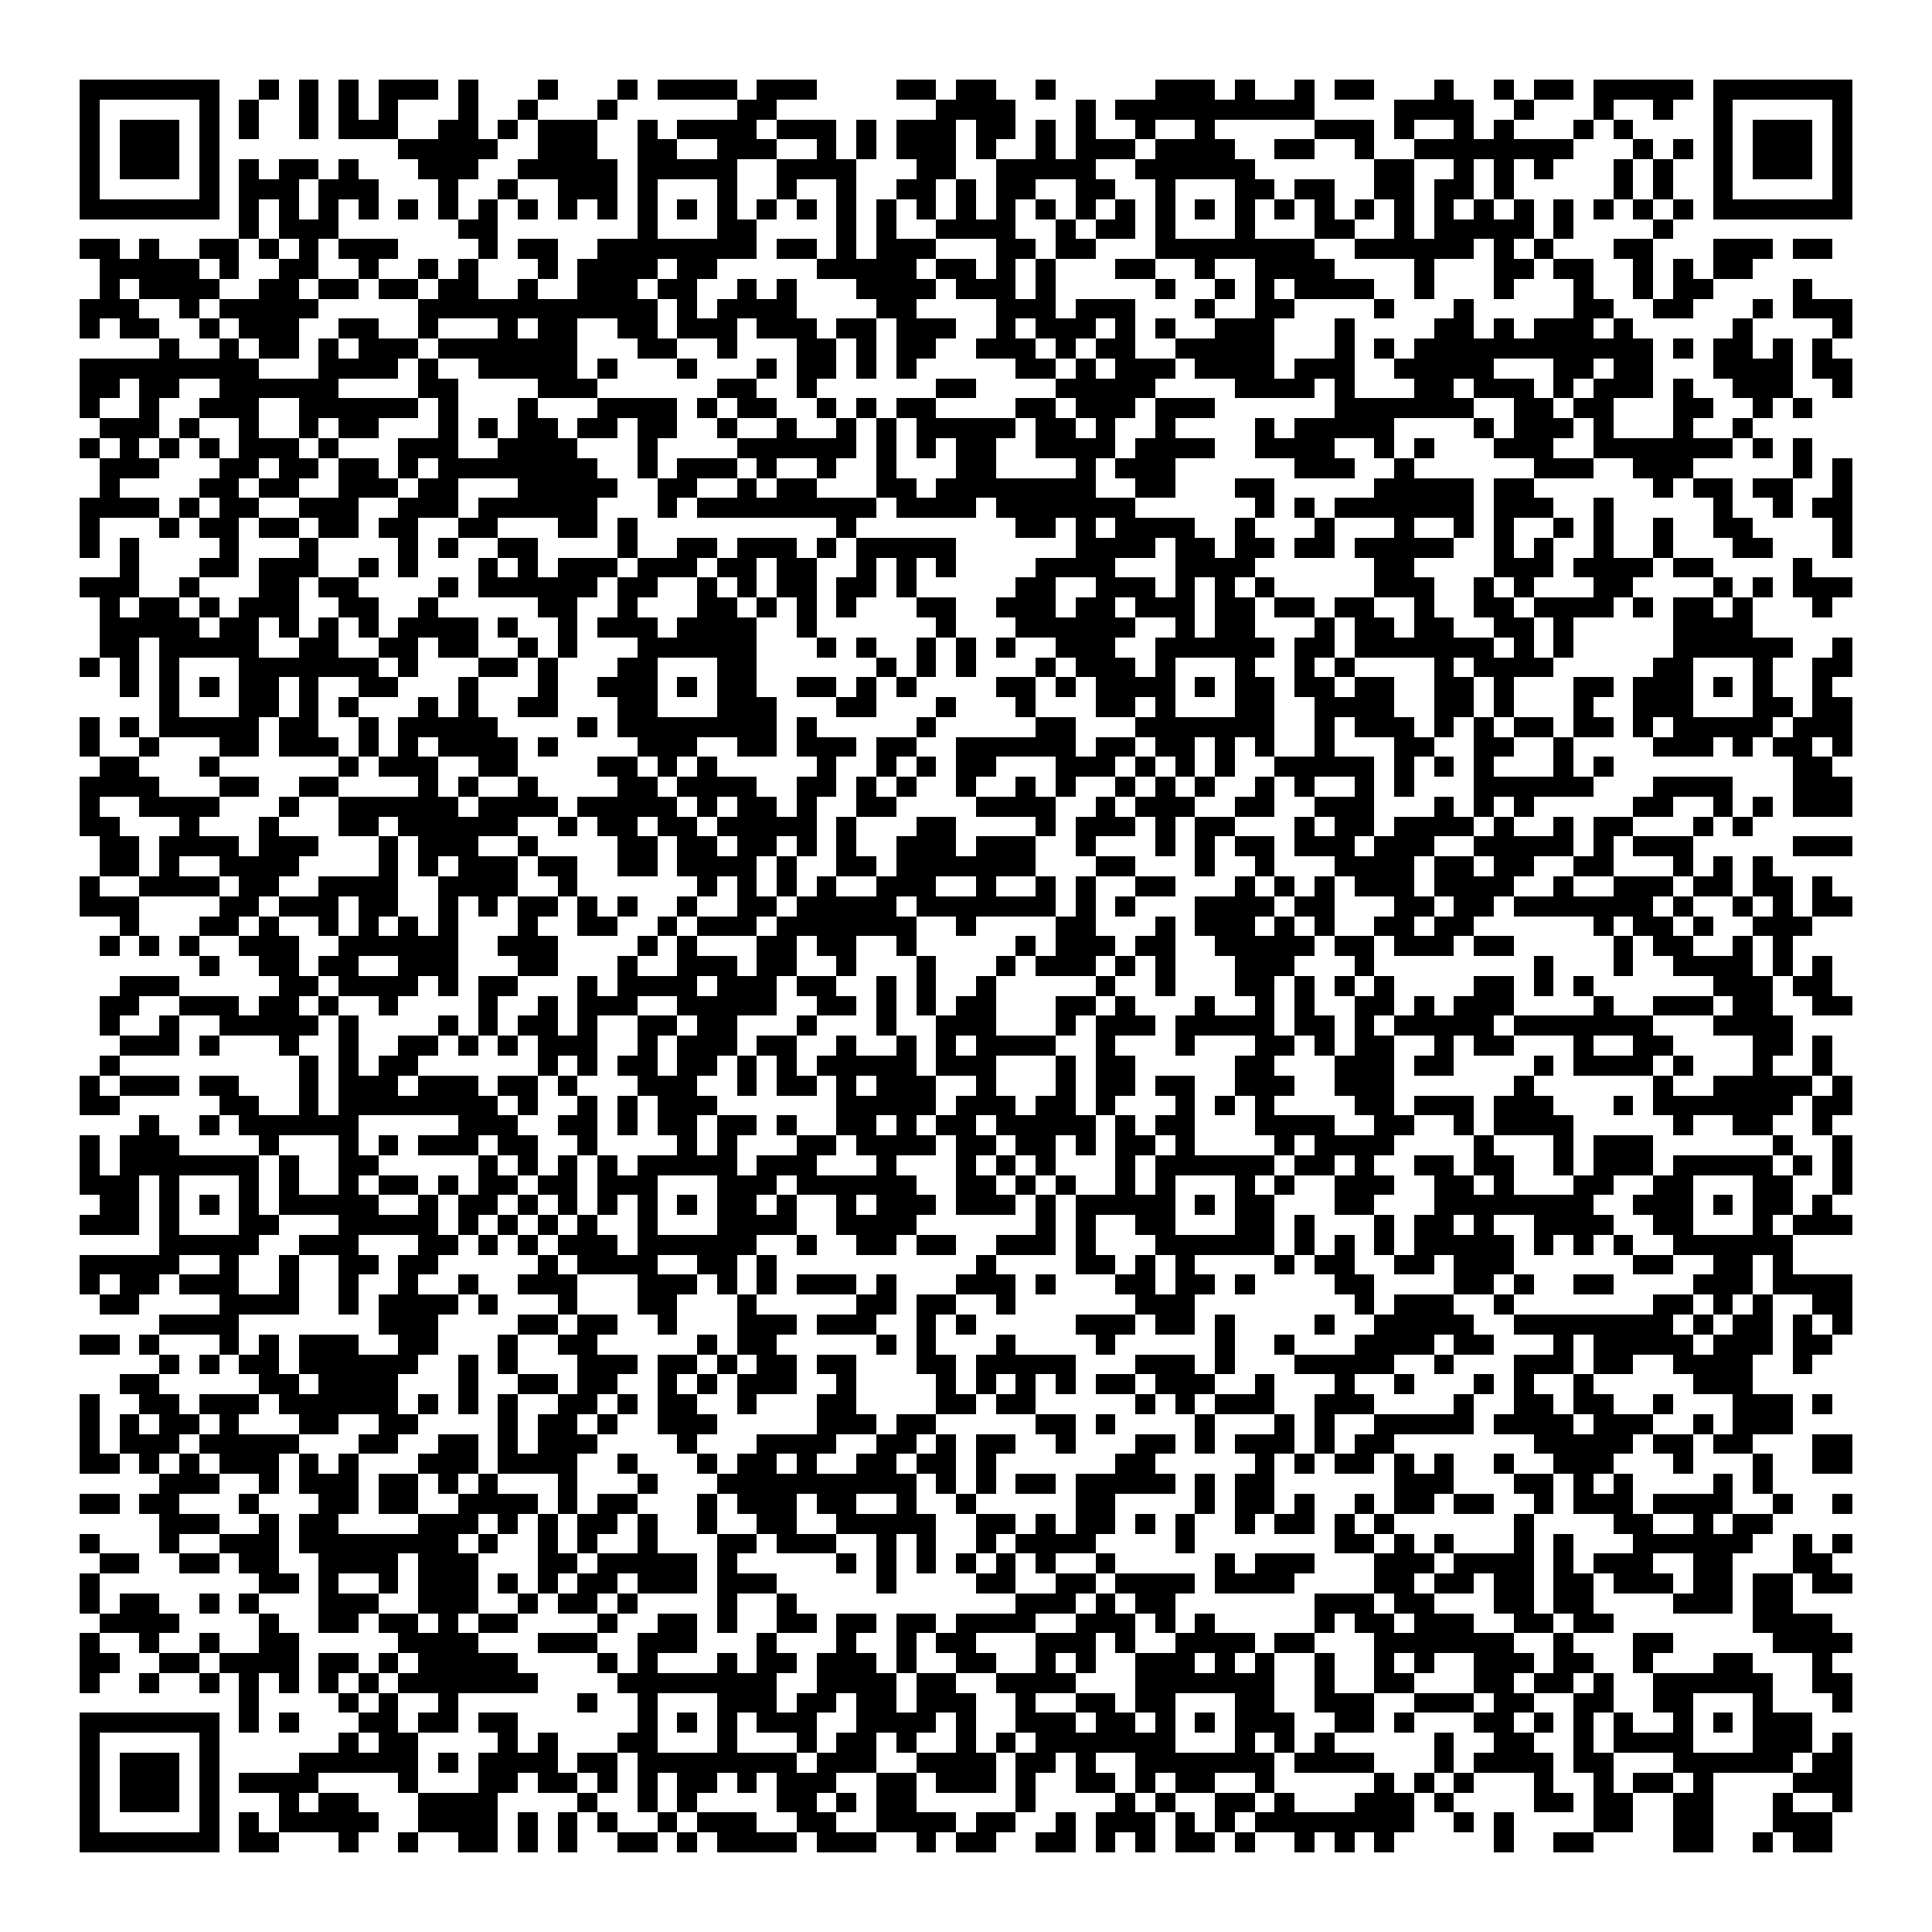 <svg xmlns="http://www.w3.org/2000/svg" viewBox="0 0 97 97" shape-rendering="crispEdges"><path fill="#ffffff" d="M0 0h97v97H0z"/><path stroke="#000000" d="M4 4.5h7m2 0h1m1 0h1m1 0h1m1 0h3m1 0h1m3 0h1m3 0h1m1 0h4m1 0h3m4 0h2m1 0h2m2 0h1m5 0h3m1 0h1m2 0h1m1 0h2m3 0h1m2 0h1m1 0h2m1 0h5m1 0h7M4 5.5h1m5 0h1m1 0h1m2 0h1m1 0h1m1 0h1m3 0h1m2 0h1m3 0h1m6 0h2m8 0h4m3 0h1m1 0h10m4 0h4m2 0h1m3 0h1m2 0h1m2 0h1m5 0h1M4 6.5h1m1 0h3m1 0h1m1 0h1m2 0h1m1 0h3m2 0h2m1 0h1m1 0h3m2 0h1m1 0h4m1 0h3m1 0h1m1 0h3m1 0h2m1 0h1m1 0h1m2 0h1m2 0h1m5 0h3m1 0h1m2 0h1m1 0h1m3 0h1m1 0h1m4 0h1m1 0h3m1 0h1M4 7.5h1m1 0h3m1 0h1m9 0h5m2 0h3m2 0h2m2 0h3m2 0h1m1 0h1m1 0h3m1 0h1m2 0h1m1 0h3m1 0h4m2 0h2m2 0h1m2 0h8m3 0h1m1 0h1m1 0h1m1 0h3m1 0h1M4 8.5h1m1 0h3m1 0h1m1 0h1m1 0h2m1 0h1m3 0h3m2 0h5m1 0h5m2 0h4m3 0h2m2 0h5m2 0h6m6 0h2m2 0h1m1 0h1m1 0h1m3 0h1m1 0h1m2 0h1m1 0h3m1 0h1M4 9.5h1m5 0h1m1 0h3m1 0h3m3 0h1m2 0h1m2 0h3m1 0h1m3 0h1m2 0h1m2 0h1m2 0h2m1 0h1m1 0h2m2 0h2m2 0h1m3 0h2m1 0h2m2 0h2m1 0h2m1 0h1m5 0h1m1 0h1m2 0h1m5 0h1M4 10.5h7m1 0h1m1 0h1m1 0h1m1 0h1m1 0h1m1 0h1m1 0h1m1 0h1m1 0h1m1 0h1m1 0h1m1 0h1m1 0h1m1 0h1m1 0h1m1 0h1m1 0h1m1 0h1m1 0h1m1 0h1m1 0h1m1 0h1m1 0h1m1 0h1m1 0h1m1 0h1m1 0h1m1 0h1m1 0h1m1 0h1m1 0h1m1 0h1m1 0h1m1 0h1m1 0h1m1 0h1m1 0h1m1 0h7M12 11.5h1m1 0h3m6 0h2m7 0h1m3 0h2m4 0h1m1 0h1m2 0h4m2 0h1m1 0h2m1 0h1m3 0h1m3 0h2m2 0h1m1 0h5m1 0h1m4 0h1M4 12.5h2m1 0h1m2 0h2m1 0h1m1 0h1m1 0h3m4 0h1m1 0h2m2 0h8m1 0h2m1 0h1m1 0h3m3 0h2m1 0h2m3 0h8m2 0h6m1 0h1m1 0h1m3 0h2m3 0h3m1 0h2M5 13.5h5m1 0h1m2 0h2m2 0h1m2 0h1m1 0h1m3 0h1m1 0h4m1 0h2m5 0h5m1 0h2m1 0h1m1 0h1m3 0h2m2 0h1m2 0h4m4 0h1m3 0h2m1 0h2m2 0h1m1 0h1m1 0h2M5 14.5h1m1 0h4m2 0h2m1 0h2m1 0h2m1 0h2m2 0h1m2 0h3m1 0h2m2 0h1m1 0h1m3 0h4m1 0h3m1 0h1m5 0h1m2 0h1m1 0h1m1 0h4m2 0h1m3 0h1m3 0h1m2 0h1m1 0h2m4 0h1M4 15.5h3m2 0h1m1 0h5m5 0h12m1 0h1m1 0h4m4 0h2m4 0h3m1 0h3m3 0h1m2 0h2m4 0h1m3 0h1m5 0h2m2 0h2m3 0h1m1 0h3M4 16.5h1m1 0h2m2 0h1m1 0h3m2 0h2m2 0h1m3 0h1m1 0h2m2 0h2m1 0h3m1 0h3m1 0h2m1 0h3m2 0h1m1 0h3m1 0h1m1 0h1m2 0h3m3 0h1m4 0h2m1 0h1m1 0h3m1 0h1m5 0h1m4 0h1M8 17.5h1m2 0h1m1 0h2m1 0h1m1 0h3m1 0h7m3 0h2m2 0h1m3 0h2m1 0h1m1 0h2m2 0h3m1 0h1m1 0h2m2 0h5m3 0h1m1 0h1m1 0h12m1 0h1m1 0h2m1 0h1m1 0h1M4 18.5h9m3 0h4m1 0h1m2 0h5m1 0h1m3 0h1m3 0h1m1 0h2m1 0h1m1 0h1m5 0h2m1 0h1m1 0h3m1 0h4m1 0h3m2 0h5m3 0h2m1 0h2m3 0h4m1 0h2M4 19.5h2m1 0h2m2 0h6m4 0h2m4 0h3m6 0h2m2 0h1m6 0h2m4 0h5m4 0h4m1 0h1m3 0h2m1 0h3m1 0h1m1 0h3m1 0h1m2 0h3m2 0h1M4 20.5h1m2 0h1m2 0h3m2 0h6m1 0h1m3 0h1m3 0h4m1 0h1m1 0h2m2 0h1m1 0h1m1 0h2m4 0h2m1 0h3m1 0h3m6 0h7m2 0h2m1 0h2m3 0h2m2 0h1m1 0h1M5 21.5h3m1 0h1m2 0h1m2 0h1m1 0h2m3 0h1m1 0h1m1 0h2m1 0h2m1 0h2m2 0h1m2 0h1m2 0h1m1 0h1m1 0h5m1 0h2m1 0h1m2 0h1m4 0h1m1 0h5m4 0h1m1 0h3m1 0h1m3 0h1m2 0h1M4 22.5h1m1 0h1m1 0h1m1 0h1m1 0h3m1 0h1m3 0h3m2 0h4m3 0h1m4 0h6m1 0h1m1 0h1m1 0h2m2 0h4m1 0h4m2 0h4m2 0h1m1 0h1m3 0h3m2 0h7m1 0h1m1 0h1M5 23.5h3m3 0h2m1 0h2m1 0h2m1 0h1m1 0h8m2 0h1m1 0h3m1 0h1m2 0h1m2 0h1m3 0h2m4 0h1m1 0h3m6 0h3m2 0h1m6 0h3m2 0h3m5 0h1m1 0h1M5 24.5h1m4 0h2m1 0h2m2 0h3m1 0h2m3 0h5m2 0h2m2 0h1m1 0h2m3 0h2m1 0h8m2 0h2m3 0h2m5 0h5m1 0h2m6 0h1m1 0h2m1 0h2m2 0h1M4 25.5h4m1 0h1m1 0h2m2 0h3m2 0h3m1 0h6m3 0h1m1 0h9m1 0h4m1 0h7m6 0h1m1 0h1m1 0h7m1 0h3m2 0h1m5 0h1m2 0h1m1 0h2M4 26.5h1m3 0h1m1 0h2m1 0h2m1 0h2m1 0h2m2 0h2m3 0h2m1 0h1m10 0h1m8 0h2m1 0h1m1 0h4m2 0h1m3 0h1m3 0h1m2 0h1m1 0h1m2 0h1m1 0h1m2 0h1m2 0h2m4 0h1M4 27.5h1m1 0h1m4 0h1m3 0h1m4 0h1m1 0h1m2 0h2m4 0h1m2 0h2m1 0h3m1 0h1m1 0h5m6 0h4m1 0h2m1 0h2m1 0h2m1 0h5m2 0h1m1 0h1m2 0h1m2 0h1m3 0h2m3 0h1M6 28.5h1m3 0h2m1 0h3m2 0h1m1 0h1m3 0h1m1 0h1m1 0h3m1 0h3m1 0h2m1 0h2m2 0h1m1 0h1m1 0h1m4 0h4m3 0h4m6 0h2m4 0h3m1 0h4m1 0h2m4 0h1M4 29.5h3m2 0h1m3 0h2m1 0h2m4 0h1m1 0h6m1 0h2m2 0h1m1 0h1m1 0h2m1 0h2m1 0h1m5 0h2m2 0h3m1 0h1m1 0h1m1 0h1m5 0h3m2 0h1m1 0h1m3 0h2m4 0h1m1 0h1m1 0h3M5 30.5h1m1 0h2m1 0h1m1 0h3m2 0h2m2 0h1m5 0h2m2 0h1m3 0h2m1 0h1m1 0h1m1 0h1m3 0h2m2 0h3m1 0h2m1 0h3m1 0h2m1 0h2m1 0h2m2 0h1m2 0h2m1 0h4m1 0h1m1 0h2m1 0h1m3 0h1M5 31.5h5m1 0h2m1 0h1m1 0h1m1 0h1m1 0h4m1 0h1m2 0h1m1 0h3m1 0h4m2 0h1m6 0h1m3 0h6m2 0h1m1 0h2m3 0h1m1 0h2m1 0h2m2 0h2m1 0h1m5 0h4M5 32.5h2m1 0h5m2 0h2m2 0h2m1 0h2m2 0h1m1 0h1m3 0h6m3 0h1m1 0h1m2 0h1m1 0h1m1 0h1m2 0h3m2 0h6m1 0h2m1 0h7m1 0h1m1 0h1m5 0h6m2 0h1M4 33.5h1m1 0h1m1 0h1m3 0h7m1 0h1m3 0h2m1 0h1m3 0h2m3 0h2m6 0h1m1 0h1m1 0h1m3 0h1m1 0h3m1 0h1m3 0h1m2 0h1m1 0h1m4 0h1m1 0h4m5 0h2m3 0h1m2 0h2M6 34.5h1m1 0h1m1 0h1m1 0h2m1 0h1m2 0h2m3 0h1m3 0h1m2 0h3m1 0h1m1 0h2m2 0h2m1 0h1m1 0h1m4 0h2m1 0h1m1 0h4m1 0h1m1 0h2m1 0h2m1 0h2m2 0h2m1 0h1m3 0h2m1 0h3m1 0h1m1 0h1m2 0h1M8 35.5h1m3 0h2m1 0h1m1 0h1m3 0h1m1 0h1m2 0h2m3 0h2m3 0h3m3 0h2m3 0h1m3 0h1m3 0h2m1 0h1m3 0h2m2 0h4m2 0h2m1 0h1m3 0h1m2 0h3m3 0h2m1 0h2M4 36.5h1m1 0h1m1 0h5m1 0h2m2 0h1m1 0h5m4 0h1m1 0h8m1 0h1m5 0h1m5 0h2m3 0h7m2 0h1m1 0h3m1 0h1m1 0h1m1 0h2m1 0h2m1 0h1m1 0h5m1 0h3M4 37.5h1m2 0h1m3 0h2m1 0h3m1 0h1m1 0h1m1 0h4m1 0h1m4 0h3m2 0h2m1 0h3m1 0h2m2 0h6m1 0h2m1 0h2m1 0h1m1 0h1m2 0h1m3 0h2m2 0h2m2 0h1m4 0h3m1 0h1m1 0h2m1 0h1M5 38.5h2m3 0h1m6 0h1m1 0h3m2 0h2m4 0h2m1 0h1m1 0h1m5 0h1m2 0h1m1 0h1m1 0h2m3 0h3m1 0h1m1 0h1m1 0h1m2 0h5m1 0h1m1 0h1m1 0h1m3 0h1m1 0h1m9 0h2M4 39.5h4m3 0h2m2 0h2m4 0h1m1 0h1m2 0h1m4 0h2m1 0h4m2 0h2m1 0h1m1 0h1m2 0h1m2 0h1m1 0h1m2 0h1m1 0h1m1 0h1m2 0h1m1 0h1m2 0h1m1 0h1m3 0h6m3 0h4m3 0h3M4 40.5h1m2 0h4m3 0h1m2 0h6m1 0h4m1 0h5m1 0h1m1 0h2m1 0h1m2 0h2m4 0h4m2 0h1m1 0h3m2 0h2m2 0h3m3 0h1m1 0h1m1 0h1m5 0h2m2 0h1m1 0h1m1 0h3M4 41.5h2m3 0h1m3 0h1m3 0h2m1 0h6m2 0h1m1 0h2m1 0h2m1 0h5m1 0h1m3 0h2m4 0h1m1 0h3m1 0h1m1 0h2m3 0h1m1 0h2m1 0h4m1 0h1m2 0h1m1 0h2m3 0h1m1 0h1M5 42.5h2m1 0h4m1 0h3m3 0h1m1 0h3m2 0h1m4 0h2m1 0h2m1 0h2m1 0h1m1 0h1m2 0h3m1 0h3m2 0h1m3 0h1m1 0h1m1 0h2m1 0h3m1 0h3m2 0h5m1 0h1m1 0h3m5 0h3M5 43.5h2m1 0h1m2 0h4m4 0h1m1 0h1m1 0h3m1 0h2m2 0h2m1 0h4m1 0h1m2 0h2m1 0h7m3 0h2m3 0h1m2 0h1m3 0h4m1 0h2m1 0h2m2 0h2m3 0h1m1 0h1m1 0h1M4 44.5h1m2 0h4m1 0h2m2 0h4m2 0h4m2 0h1m6 0h1m1 0h1m1 0h1m1 0h1m2 0h3m2 0h1m2 0h1m1 0h1m2 0h2m3 0h1m1 0h1m1 0h1m1 0h3m1 0h4m2 0h1m2 0h3m1 0h2m1 0h2m1 0h1M4 45.5h3m4 0h2m1 0h3m1 0h2m2 0h1m1 0h1m1 0h2m1 0h1m1 0h1m2 0h1m2 0h2m1 0h5m1 0h7m1 0h1m1 0h1m3 0h4m1 0h2m3 0h2m1 0h2m1 0h7m1 0h1m2 0h1m1 0h1m1 0h2M6 46.5h1m3 0h2m1 0h1m2 0h1m1 0h1m1 0h1m1 0h1m3 0h1m2 0h2m2 0h1m1 0h3m1 0h7m2 0h1m4 0h2m3 0h1m1 0h3m1 0h1m1 0h1m2 0h2m1 0h2m6 0h1m1 0h2m1 0h1m2 0h3M5 47.5h1m1 0h1m1 0h1m2 0h3m2 0h6m2 0h3m4 0h1m1 0h1m3 0h2m1 0h2m2 0h1m5 0h1m1 0h3m1 0h2m2 0h5m1 0h2m1 0h3m1 0h2m5 0h1m1 0h2m2 0h1m1 0h1M10 48.5h1m2 0h2m1 0h2m2 0h3m3 0h2m3 0h1m2 0h3m1 0h2m2 0h1m3 0h1m3 0h1m1 0h3m1 0h1m1 0h1m3 0h3m3 0h1m8 0h1m3 0h1m2 0h4m1 0h1m1 0h1M6 49.5h3m5 0h2m1 0h4m1 0h1m1 0h2m3 0h1m1 0h4m1 0h3m1 0h2m2 0h1m1 0h1m2 0h1m5 0h1m2 0h1m3 0h2m1 0h1m1 0h1m1 0h1m4 0h2m1 0h1m1 0h1m6 0h3m1 0h2M5 50.5h2m2 0h3m1 0h2m1 0h1m2 0h1m4 0h1m2 0h1m1 0h3m2 0h5m2 0h2m1 0h1m1 0h1m1 0h2m3 0h2m1 0h1m3 0h1m2 0h1m1 0h1m2 0h2m1 0h1m1 0h3m4 0h1m2 0h3m1 0h2m2 0h2M5 51.5h1m2 0h1m2 0h5m1 0h1m4 0h1m1 0h1m1 0h2m1 0h1m2 0h2m1 0h2m3 0h1m3 0h1m2 0h3m3 0h1m1 0h3m1 0h5m1 0h2m1 0h1m1 0h5m1 0h7m3 0h4M6 52.5h3m1 0h1m3 0h1m2 0h1m2 0h2m1 0h1m1 0h1m1 0h3m2 0h1m1 0h3m1 0h2m2 0h1m2 0h1m1 0h1m1 0h4m2 0h1m3 0h1m3 0h2m1 0h1m1 0h2m2 0h1m1 0h2m3 0h1m2 0h2m4 0h2m1 0h1M5 53.5h1m9 0h1m1 0h1m1 0h2m6 0h1m1 0h1m1 0h2m1 0h2m1 0h1m1 0h1m1 0h5m1 0h3m3 0h1m1 0h2m5 0h2m3 0h3m1 0h2m4 0h1m1 0h4m1 0h1m3 0h1m2 0h1M4 54.5h1m1 0h3m1 0h2m3 0h1m1 0h3m1 0h3m1 0h2m1 0h1m3 0h3m2 0h1m1 0h2m1 0h1m1 0h3m2 0h1m3 0h1m1 0h2m1 0h2m2 0h3m2 0h3m6 0h1m6 0h1m2 0h5m1 0h1M4 55.5h2m5 0h2m2 0h1m1 0h8m1 0h1m2 0h1m1 0h1m1 0h3m6 0h5m1 0h3m1 0h2m1 0h1m3 0h1m1 0h1m1 0h1m4 0h2m1 0h3m1 0h3m3 0h1m1 0h7m1 0h2M7 56.5h1m2 0h1m1 0h6m5 0h3m2 0h2m1 0h1m1 0h2m1 0h2m1 0h1m2 0h2m1 0h1m1 0h2m1 0h5m1 0h1m1 0h2m3 0h4m2 0h2m2 0h1m1 0h4m5 0h1m2 0h2m2 0h1M4 57.5h1m1 0h3m4 0h1m3 0h1m1 0h1m1 0h3m1 0h2m2 0h1m4 0h1m1 0h1m3 0h2m1 0h4m1 0h2m1 0h2m1 0h1m1 0h2m1 0h1m4 0h1m1 0h4m4 0h1m3 0h1m1 0h3m6 0h1m2 0h1M4 58.5h1m1 0h7m1 0h1m2 0h2m5 0h1m1 0h1m1 0h1m1 0h1m1 0h5m1 0h3m3 0h1m3 0h1m1 0h1m1 0h1m3 0h1m1 0h6m1 0h2m1 0h1m2 0h2m1 0h2m2 0h1m1 0h3m1 0h5m1 0h1m1 0h1M4 59.5h3m1 0h1m3 0h1m1 0h1m2 0h1m1 0h2m1 0h1m1 0h2m1 0h2m1 0h3m3 0h3m1 0h6m2 0h2m1 0h1m1 0h1m2 0h1m1 0h1m3 0h1m1 0h1m2 0h3m2 0h2m1 0h1m3 0h2m2 0h2m3 0h2m2 0h1M5 60.5h2m1 0h1m1 0h1m1 0h1m1 0h5m2 0h1m1 0h2m1 0h1m1 0h1m1 0h1m1 0h1m1 0h1m1 0h2m1 0h1m2 0h1m1 0h3m1 0h3m1 0h1m1 0h5m1 0h1m1 0h2m3 0h2m3 0h8m2 0h3m1 0h1m1 0h2m1 0h1M4 61.5h3m1 0h1m3 0h2m3 0h5m1 0h1m1 0h1m1 0h1m1 0h1m2 0h1m3 0h4m2 0h4m6 0h1m1 0h1m2 0h2m3 0h2m1 0h1m3 0h1m1 0h2m1 0h1m2 0h4m2 0h2m3 0h1m1 0h3M8 62.5h5m2 0h3m3 0h2m1 0h1m1 0h1m1 0h3m1 0h6m2 0h1m2 0h2m1 0h2m2 0h3m1 0h1m3 0h6m1 0h1m1 0h1m1 0h1m1 0h5m1 0h1m1 0h1m1 0h1m2 0h6M4 63.5h5m2 0h1m2 0h1m2 0h2m1 0h2m5 0h1m1 0h4m2 0h2m1 0h1m10 0h1m4 0h2m1 0h1m1 0h1m4 0h1m1 0h2m2 0h2m1 0h3m6 0h2m2 0h2m1 0h1M4 64.5h1m1 0h2m1 0h3m2 0h1m2 0h1m2 0h1m2 0h1m2 0h3m3 0h3m1 0h1m1 0h1m1 0h3m1 0h1m3 0h3m1 0h1m3 0h2m1 0h2m1 0h1m4 0h2m4 0h2m1 0h1m2 0h2m4 0h3m1 0h4M5 65.5h2m4 0h4m2 0h1m1 0h4m1 0h1m3 0h1m3 0h2m3 0h1m5 0h2m1 0h2m2 0h1m6 0h3m8 0h1m1 0h3m2 0h1m7 0h2m1 0h1m1 0h1m2 0h2M8 66.5h4m7 0h3m4 0h2m1 0h2m2 0h1m3 0h3m1 0h3m2 0h1m1 0h1m5 0h3m1 0h2m1 0h1m4 0h1m2 0h5m2 0h8m1 0h1m1 0h2m1 0h1m1 0h1M4 67.5h2m1 0h1m3 0h1m1 0h1m1 0h3m2 0h2m3 0h1m2 0h2m5 0h1m1 0h2m5 0h1m1 0h1m3 0h1m4 0h1m5 0h1m2 0h1m3 0h4m1 0h2m3 0h1m1 0h5m1 0h3m1 0h2M8 68.5h1m1 0h1m1 0h2m1 0h6m2 0h1m1 0h1m3 0h3m1 0h2m1 0h1m1 0h2m1 0h2m3 0h2m1 0h5m3 0h3m1 0h1m3 0h5m2 0h1m3 0h3m1 0h2m2 0h4m2 0h1M6 69.5h2m5 0h2m1 0h4m3 0h1m2 0h2m1 0h2m2 0h1m1 0h1m1 0h3m2 0h1m4 0h1m1 0h1m1 0h1m1 0h1m1 0h2m1 0h3m2 0h1m3 0h1m2 0h1m3 0h1m1 0h1m2 0h1m5 0h3M4 70.5h1m2 0h2m1 0h3m1 0h6m1 0h1m1 0h1m1 0h1m2 0h2m1 0h1m1 0h2m2 0h1m3 0h2m4 0h2m1 0h2m5 0h1m1 0h1m1 0h3m2 0h3m4 0h1m2 0h2m1 0h2m2 0h1m3 0h3m1 0h1M4 71.5h1m1 0h1m1 0h2m1 0h1m3 0h2m2 0h2m4 0h1m1 0h2m1 0h1m2 0h3m5 0h3m1 0h2m5 0h2m1 0h1m4 0h1m3 0h1m1 0h1m2 0h5m1 0h4m1 0h3m2 0h1m1 0h3M4 72.5h1m1 0h3m1 0h5m3 0h2m2 0h2m1 0h1m1 0h3m4 0h1m3 0h4m2 0h2m1 0h1m1 0h2m2 0h1m3 0h2m1 0h1m1 0h3m1 0h1m1 0h2m7 0h5m1 0h2m1 0h2m3 0h2M4 73.5h2m1 0h1m1 0h1m1 0h3m1 0h1m1 0h1m3 0h3m1 0h4m2 0h1m3 0h1m1 0h2m1 0h1m2 0h2m1 0h2m1 0h1m6 0h2m5 0h1m1 0h1m1 0h2m1 0h1m1 0h1m2 0h1m2 0h3m3 0h1m3 0h1m2 0h2M8 74.5h3m2 0h1m1 0h3m1 0h2m1 0h1m1 0h1m3 0h1m3 0h1m3 0h10m1 0h1m1 0h1m1 0h2m1 0h5m1 0h1m1 0h2m6 0h3m3 0h2m1 0h1m1 0h1m4 0h1m1 0h1M4 75.5h2m1 0h2m3 0h1m3 0h2m1 0h2m2 0h4m1 0h1m1 0h2m3 0h1m1 0h3m1 0h2m2 0h1m2 0h1m5 0h2m4 0h1m1 0h2m1 0h1m2 0h1m1 0h2m1 0h2m2 0h1m1 0h3m1 0h4m2 0h1m2 0h1M8 76.5h3m2 0h1m1 0h2m4 0h3m1 0h1m1 0h1m1 0h2m1 0h1m2 0h1m2 0h2m2 0h5m2 0h2m1 0h1m1 0h2m1 0h1m1 0h1m2 0h1m1 0h2m1 0h1m1 0h1m6 0h1m4 0h2m2 0h1m1 0h2M4 77.5h1m3 0h1m2 0h3m1 0h8m1 0h1m2 0h1m1 0h1m2 0h1m3 0h2m1 0h3m2 0h1m1 0h1m2 0h1m1 0h4m4 0h1m7 0h2m1 0h1m1 0h1m3 0h1m1 0h1m3 0h6m2 0h1m1 0h1M5 78.5h2m2 0h2m1 0h2m2 0h4m1 0h3m3 0h2m1 0h5m1 0h1m5 0h1m1 0h1m1 0h1m1 0h1m1 0h1m1 0h1m2 0h1m5 0h1m1 0h3m3 0h3m1 0h4m1 0h1m1 0h3m2 0h2m3 0h2M4 79.5h1m8 0h2m1 0h1m2 0h1m1 0h3m1 0h1m1 0h1m1 0h2m1 0h3m1 0h3m5 0h1m4 0h2m2 0h2m1 0h4m1 0h4m4 0h2m1 0h2m1 0h2m1 0h2m1 0h3m1 0h2m1 0h2m1 0h2M4 80.5h1m1 0h2m2 0h1m1 0h1m3 0h3m2 0h3m2 0h1m1 0h2m1 0h1m4 0h1m2 0h1m11 0h3m1 0h1m1 0h2m7 0h3m1 0h2m3 0h2m1 0h2m4 0h3m1 0h2M5 81.5h4m4 0h1m2 0h2m1 0h2m1 0h1m1 0h2m4 0h1m2 0h2m1 0h1m2 0h2m1 0h2m1 0h2m1 0h4m2 0h3m1 0h1m1 0h1m5 0h1m1 0h2m1 0h3m2 0h2m1 0h2m7 0h4M4 82.5h1m2 0h1m2 0h1m2 0h2m5 0h4m3 0h3m2 0h3m3 0h1m3 0h1m2 0h1m1 0h2m3 0h3m1 0h1m2 0h4m1 0h2m3 0h7m2 0h1m3 0h2m5 0h4M4 83.5h2m2 0h2m1 0h4m1 0h2m1 0h1m1 0h5m4 0h1m1 0h1m3 0h1m1 0h2m1 0h3m1 0h1m2 0h2m2 0h1m1 0h1m2 0h3m1 0h1m1 0h1m2 0h1m2 0h1m1 0h1m2 0h3m1 0h2m2 0h1m3 0h2m3 0h1M4 84.5h1m2 0h1m2 0h1m1 0h1m1 0h1m1 0h1m1 0h1m1 0h7m4 0h8m2 0h4m1 0h2m2 0h4m3 0h7m2 0h1m2 0h2m3 0h2m1 0h2m1 0h1m2 0h6m2 0h2M12 85.5h1m4 0h1m1 0h1m2 0h1m6 0h1m2 0h1m3 0h3m1 0h2m1 0h2m1 0h3m2 0h1m2 0h2m1 0h2m3 0h2m2 0h3m2 0h3m1 0h2m2 0h2m2 0h2m3 0h1m3 0h1M4 86.5h7m1 0h1m1 0h1m3 0h2m1 0h2m1 0h2m6 0h1m1 0h1m1 0h1m1 0h3m2 0h4m1 0h1m2 0h3m1 0h2m1 0h1m1 0h1m1 0h3m2 0h2m1 0h1m3 0h2m1 0h1m1 0h1m1 0h1m2 0h1m1 0h1m1 0h3M4 87.5h1m5 0h1m6 0h1m1 0h2m4 0h1m1 0h1m3 0h2m3 0h1m3 0h1m1 0h2m1 0h1m2 0h1m1 0h1m1 0h7m3 0h1m1 0h1m1 0h1m5 0h1m2 0h2m2 0h1m1 0h4m3 0h3m1 0h1M4 88.5h1m1 0h3m1 0h1m4 0h6m1 0h1m1 0h4m1 0h2m1 0h8m1 0h3m2 0h4m1 0h2m1 0h1m2 0h7m1 0h4m3 0h1m1 0h4m1 0h2m3 0h6m1 0h2M4 89.5h1m1 0h3m1 0h1m1 0h4m4 0h1m3 0h2m1 0h2m1 0h1m1 0h1m1 0h2m1 0h1m1 0h3m2 0h2m1 0h3m1 0h1m2 0h2m1 0h1m1 0h2m2 0h1m5 0h1m1 0h1m1 0h1m3 0h1m2 0h1m1 0h2m1 0h1m4 0h3M4 90.5h1m1 0h3m1 0h1m3 0h1m1 0h2m3 0h4m4 0h1m2 0h1m1 0h1m4 0h2m1 0h1m1 0h2m5 0h1m4 0h1m1 0h1m2 0h2m1 0h1m3 0h3m1 0h1m4 0h2m1 0h2m2 0h2m3 0h1m2 0h1M4 91.5h1m5 0h1m1 0h1m1 0h5m2 0h4m1 0h1m1 0h1m1 0h1m2 0h1m1 0h3m2 0h2m2 0h4m1 0h2m2 0h1m1 0h3m1 0h1m1 0h1m1 0h8m2 0h1m1 0h1m4 0h2m2 0h2m3 0h3M4 92.5h7m1 0h2m3 0h1m2 0h1m2 0h2m1 0h1m1 0h1m2 0h2m1 0h1m1 0h4m1 0h3m2 0h1m1 0h2m2 0h2m1 0h1m1 0h1m1 0h2m1 0h1m2 0h1m1 0h1m1 0h1m5 0h1m2 0h2m4 0h2m2 0h1m1 0h2"/></svg>
